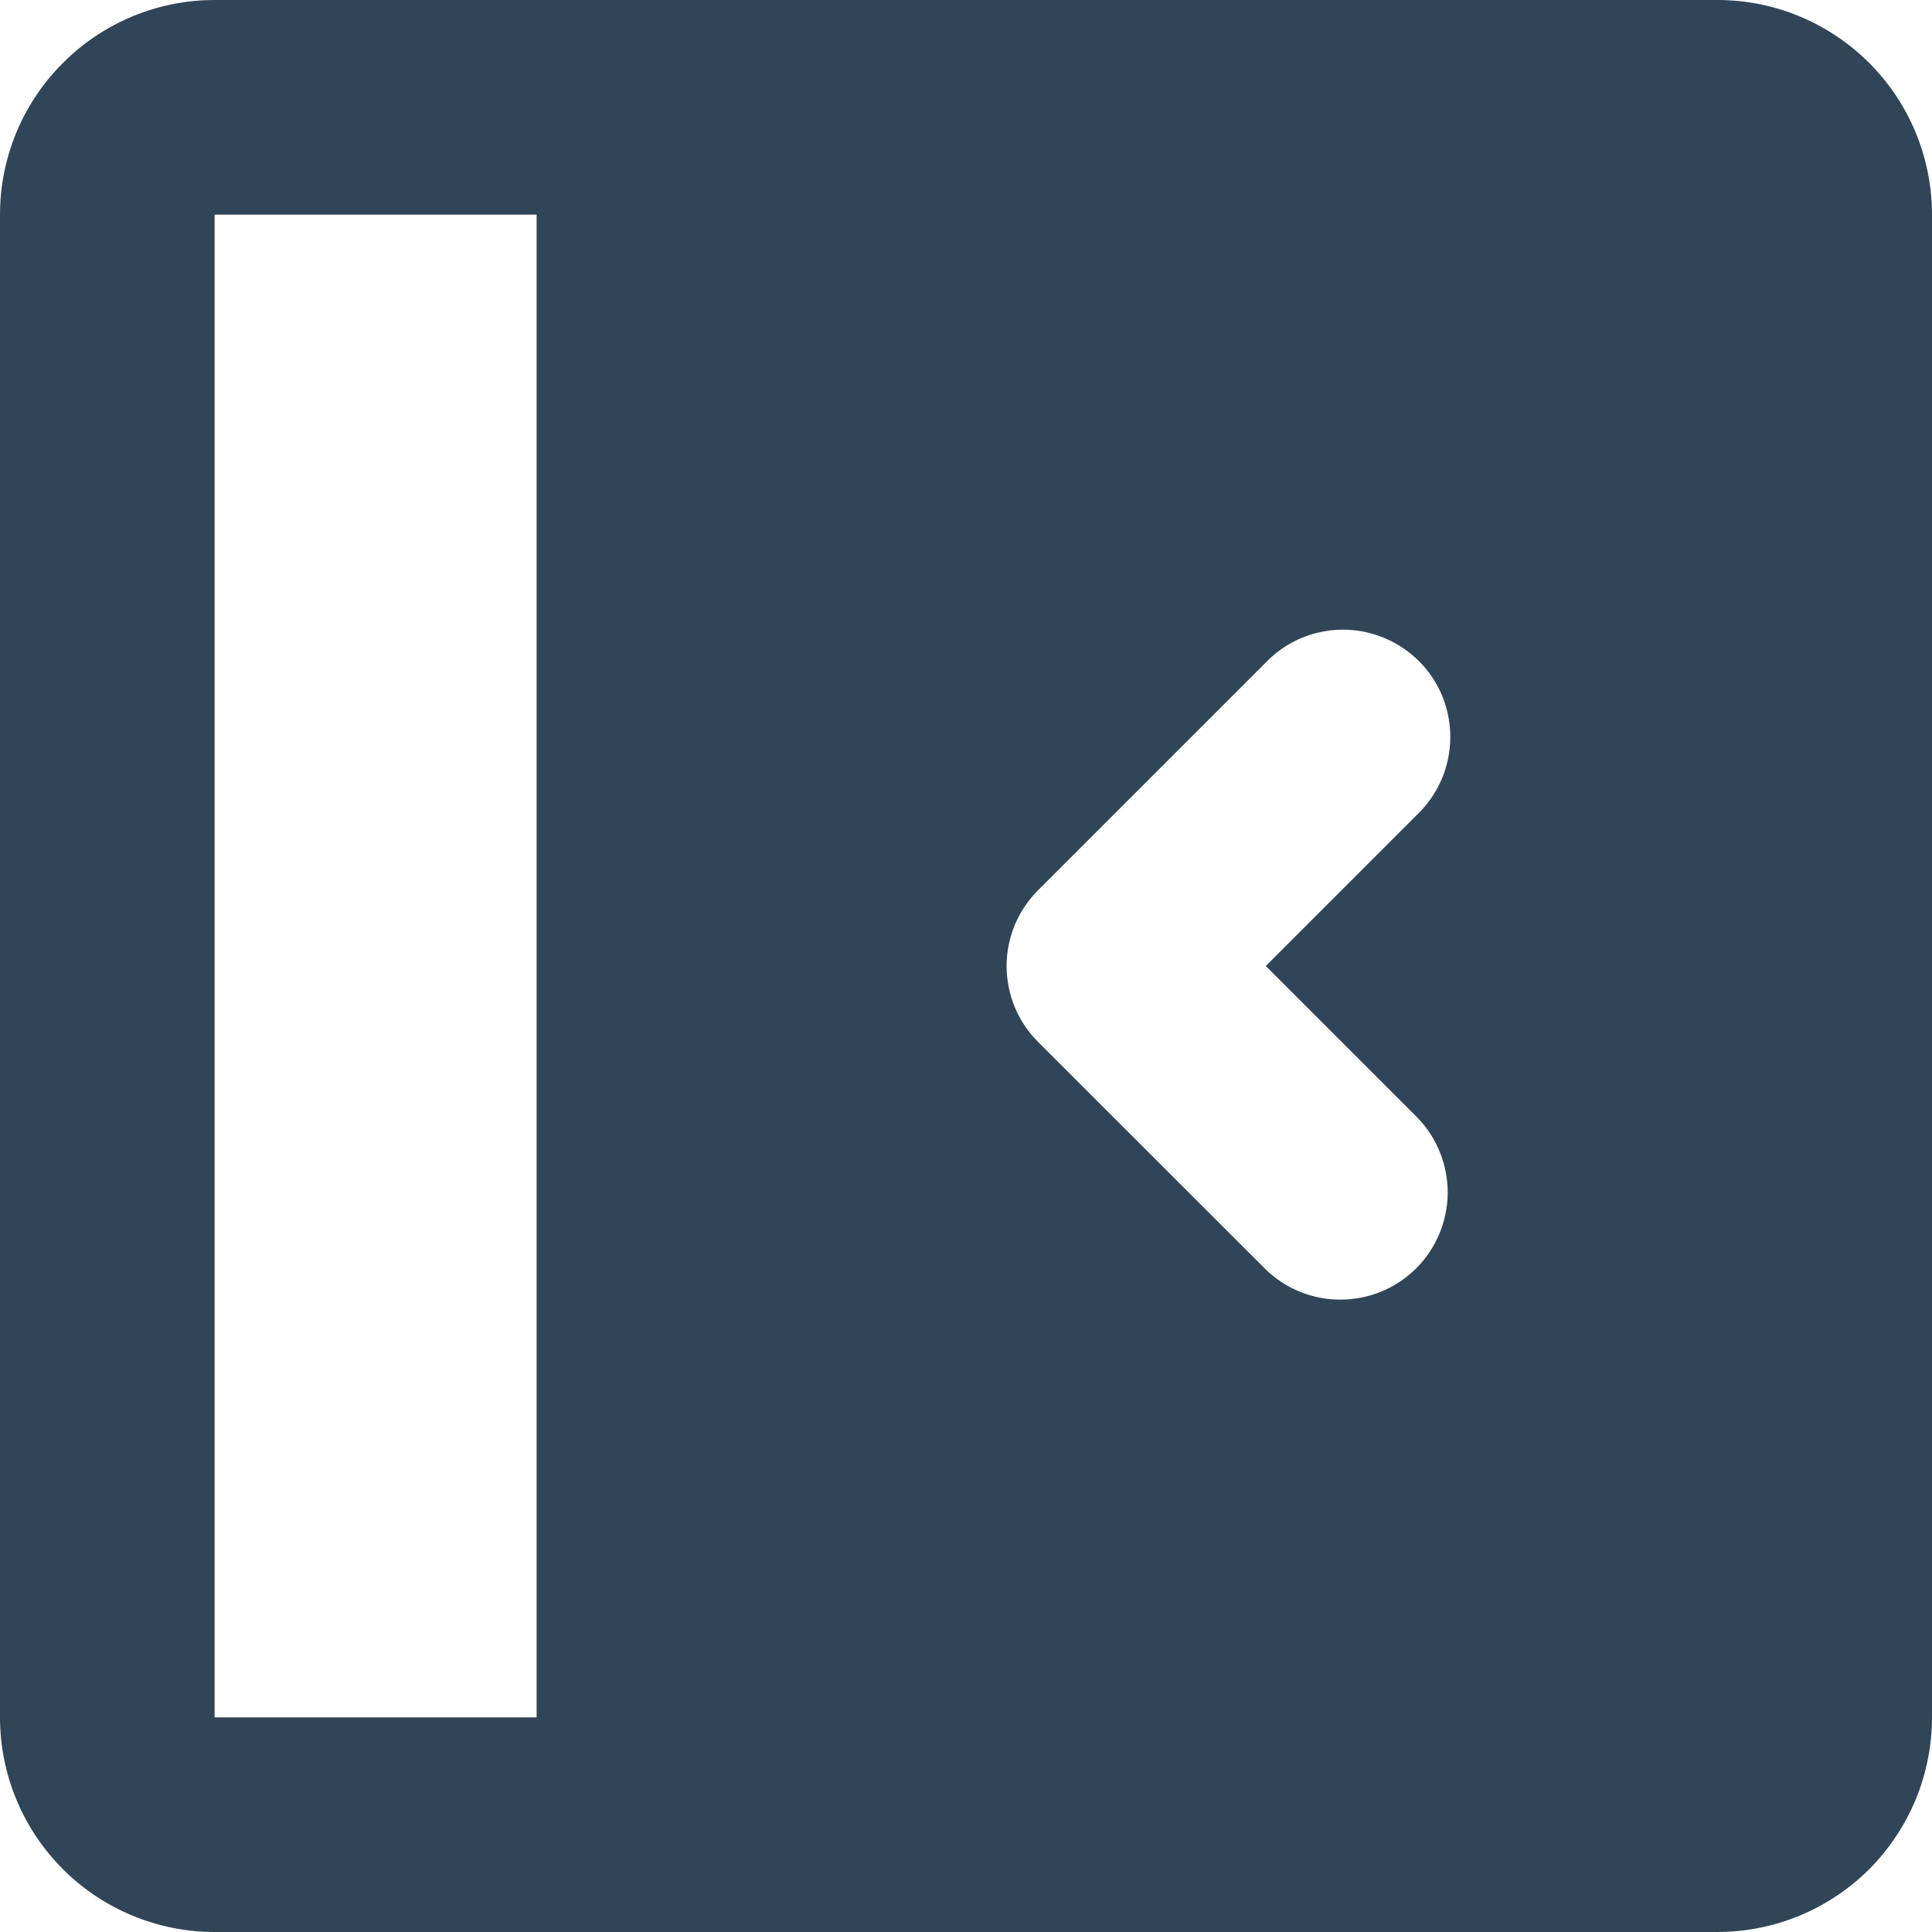 <svg width="12" height="12" viewBox="0 0 12 12" fill="none" xmlns="http://www.w3.org/2000/svg">
<path fill-rule="evenodd" clip-rule="evenodd" d="M0 1.333C0 0.98 0.14 0.641 0.391 0.391C0.641 0.14 0.98 0 1.333 0H10.667C11.02 0 11.359 0.14 11.61 0.391C11.86 0.641 12 0.98 12 1.333V10.667C12 11.02 11.86 11.359 11.61 11.61C11.359 11.86 11.02 12 10.667 12H1.333C0.98 12 0.641 11.86 0.391 11.61C0.14 11.359 0 11.02 0 10.667V1.333ZM1.333 1.333H3.333V10.667H1.333V1.333ZM8.805 5.057L7.862 6L8.805 6.943C8.926 7.068 8.993 7.237 8.992 7.412C8.99 7.586 8.92 7.754 8.797 7.877C8.673 8.001 8.506 8.071 8.331 8.072C8.156 8.074 7.988 8.007 7.862 7.885L6.448 6.472C6.386 6.41 6.337 6.337 6.303 6.256C6.27 6.175 6.252 6.088 6.252 6C6.252 5.913 6.27 5.826 6.303 5.745C6.337 5.664 6.386 5.591 6.448 5.529L7.862 4.115C7.923 4.051 7.997 4 8.078 3.965C8.16 3.93 8.247 3.912 8.336 3.911C8.424 3.91 8.512 3.927 8.594 3.961C8.676 3.994 8.75 4.044 8.813 4.106C8.876 4.169 8.925 4.243 8.959 4.325C8.992 4.407 9.009 4.495 9.008 4.584C9.007 4.672 8.989 4.76 8.954 4.841C8.919 4.922 8.868 4.996 8.805 5.057Z" fill="#0E253C" fill-opacity="0.85"/>
</svg>
